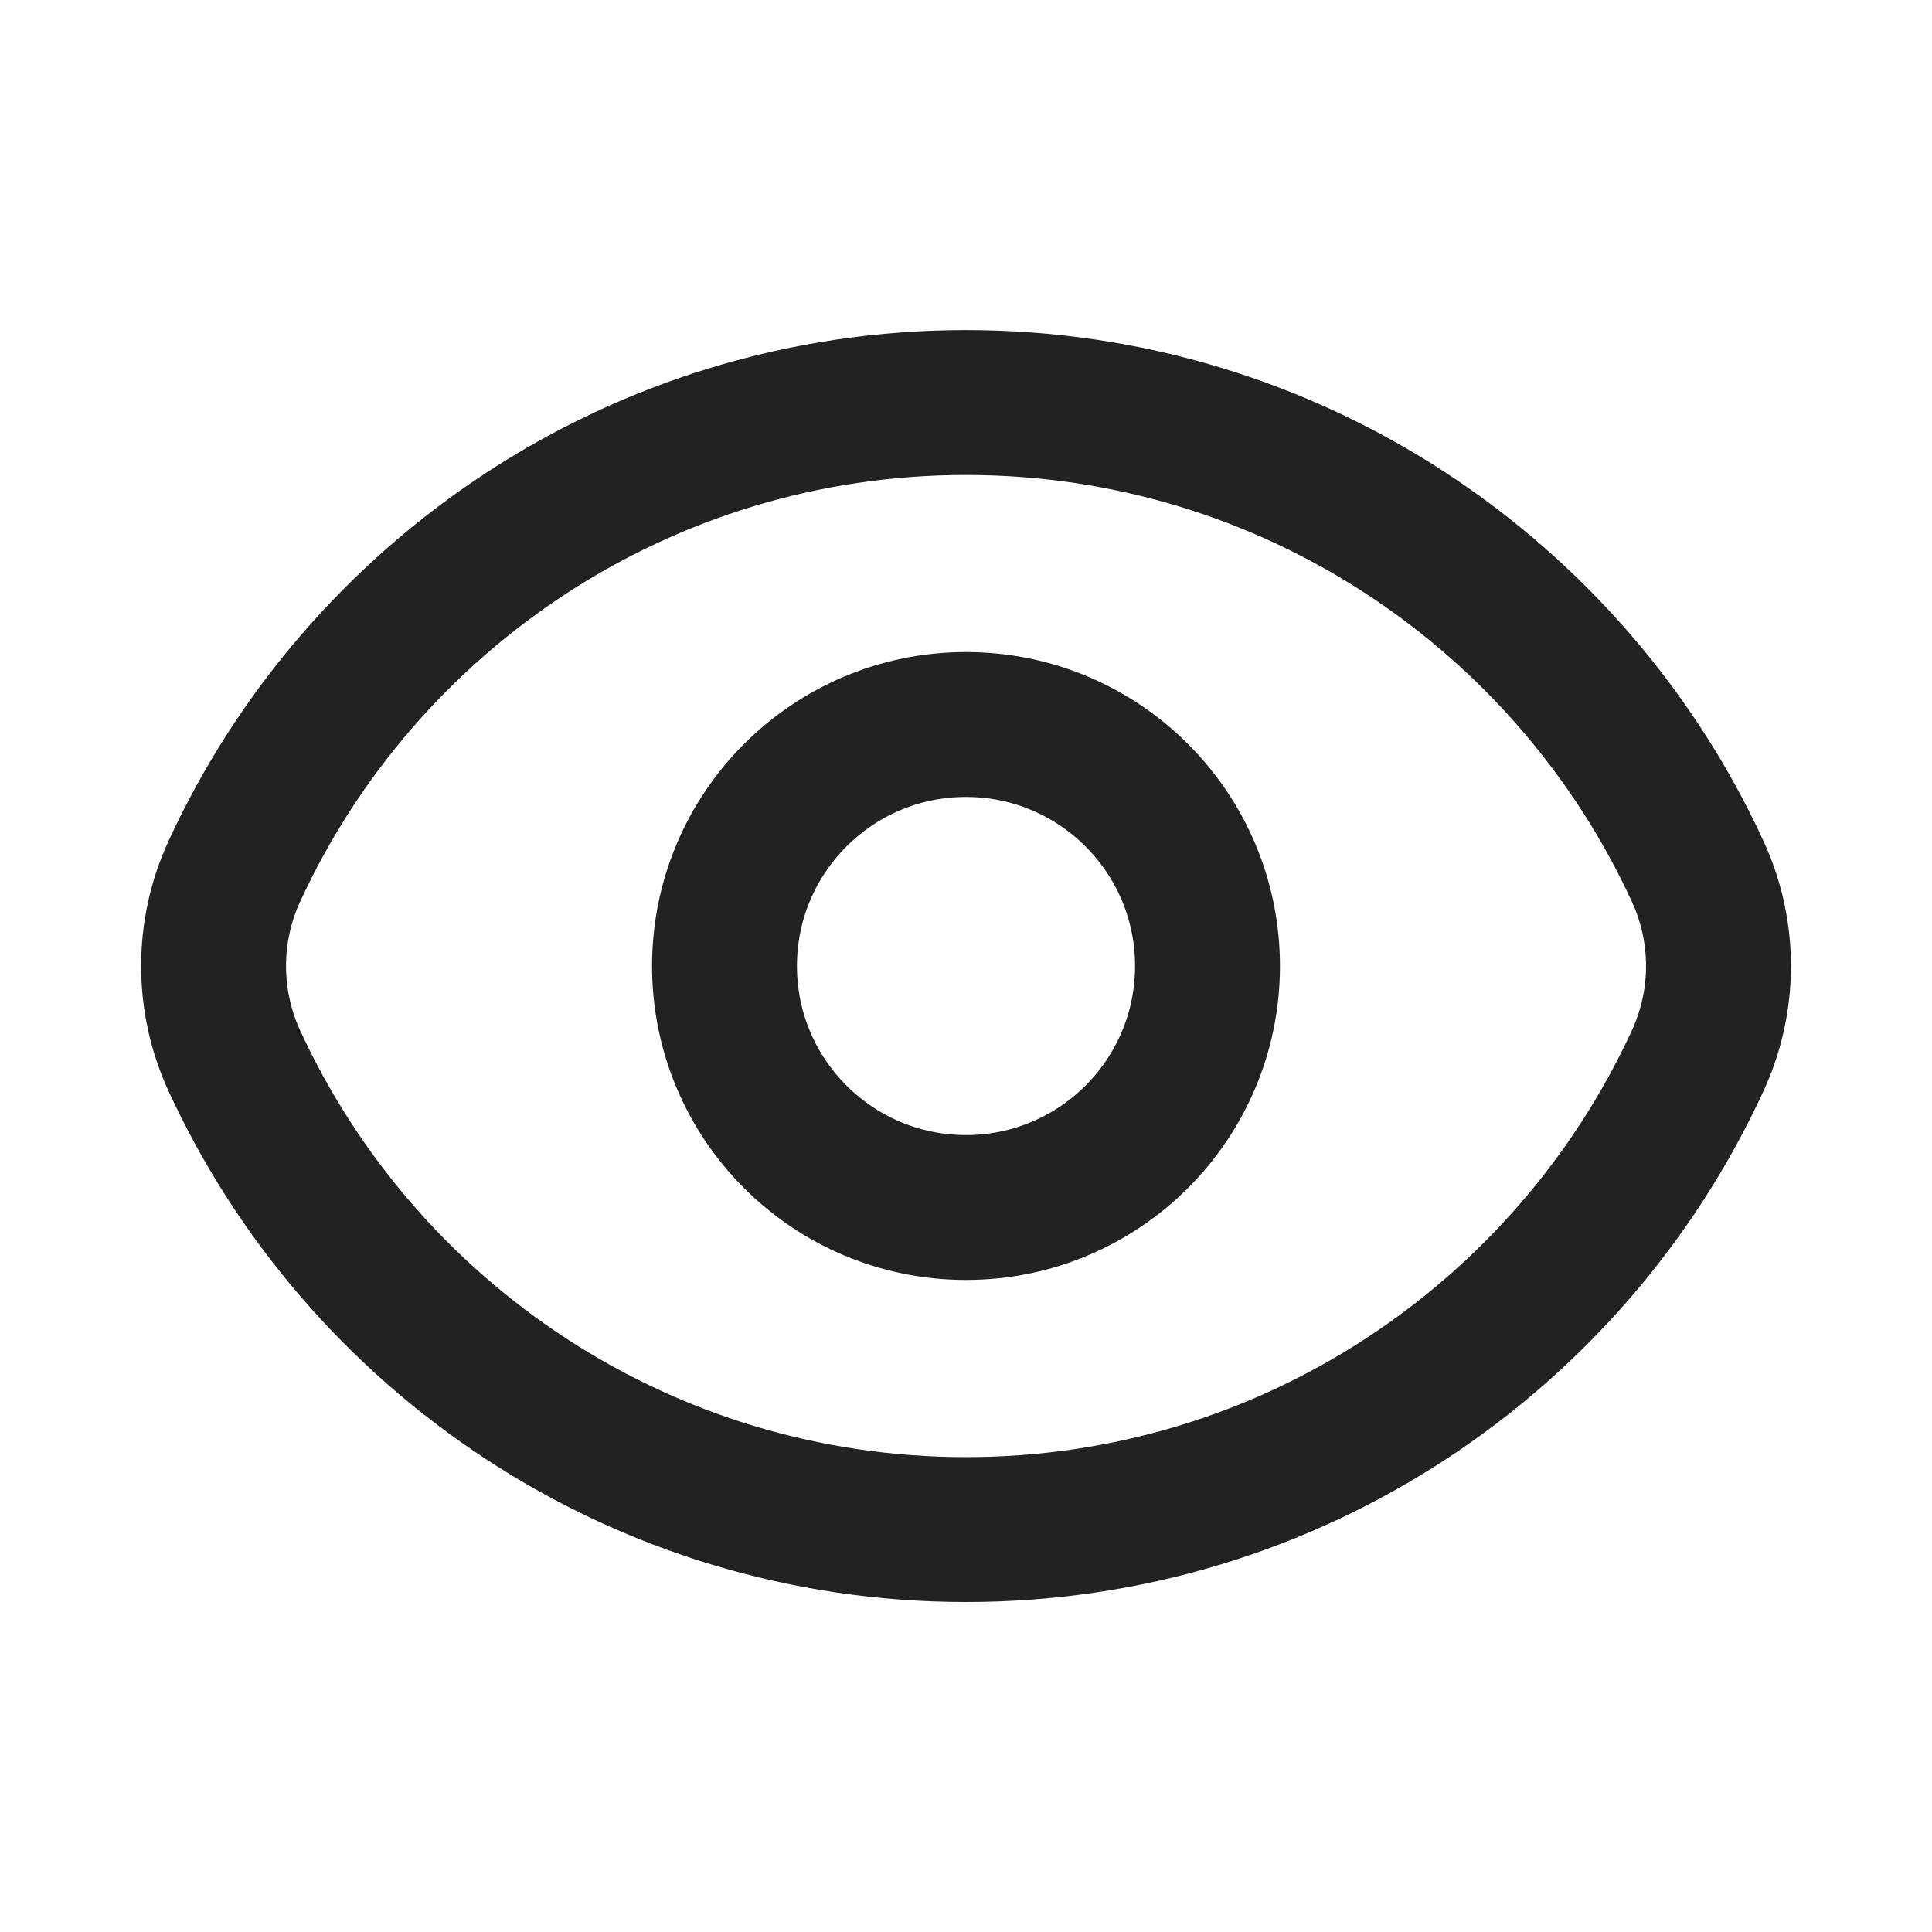 <svg width="20" height="20" viewBox="0 0 20 20" fill="none" xmlns="http://www.w3.org/2000/svg">
<path d="M2.424 10.977C2.14 10.357 2.14 9.643 2.424 9.024C3.742 6.157 6.639 4.167 10 4.167C13.362 4.167 16.258 6.157 17.576 9.024C17.861 9.643 17.861 10.357 17.576 10.977C16.258 13.843 13.362 15.834 10 15.834C6.639 15.834 3.742 13.843 2.424 10.977Z" stroke="#222222" stroke-width="1.5"/>
<path d="M12.5 10C12.5 11.381 11.381 12.5 10 12.5C8.619 12.5 7.5 11.381 7.5 10C7.5 8.62 8.619 7.5 10 7.5C11.381 7.5 12.5 8.62 12.5 10Z" stroke="#222222" stroke-width="1.5"/>
</svg>
